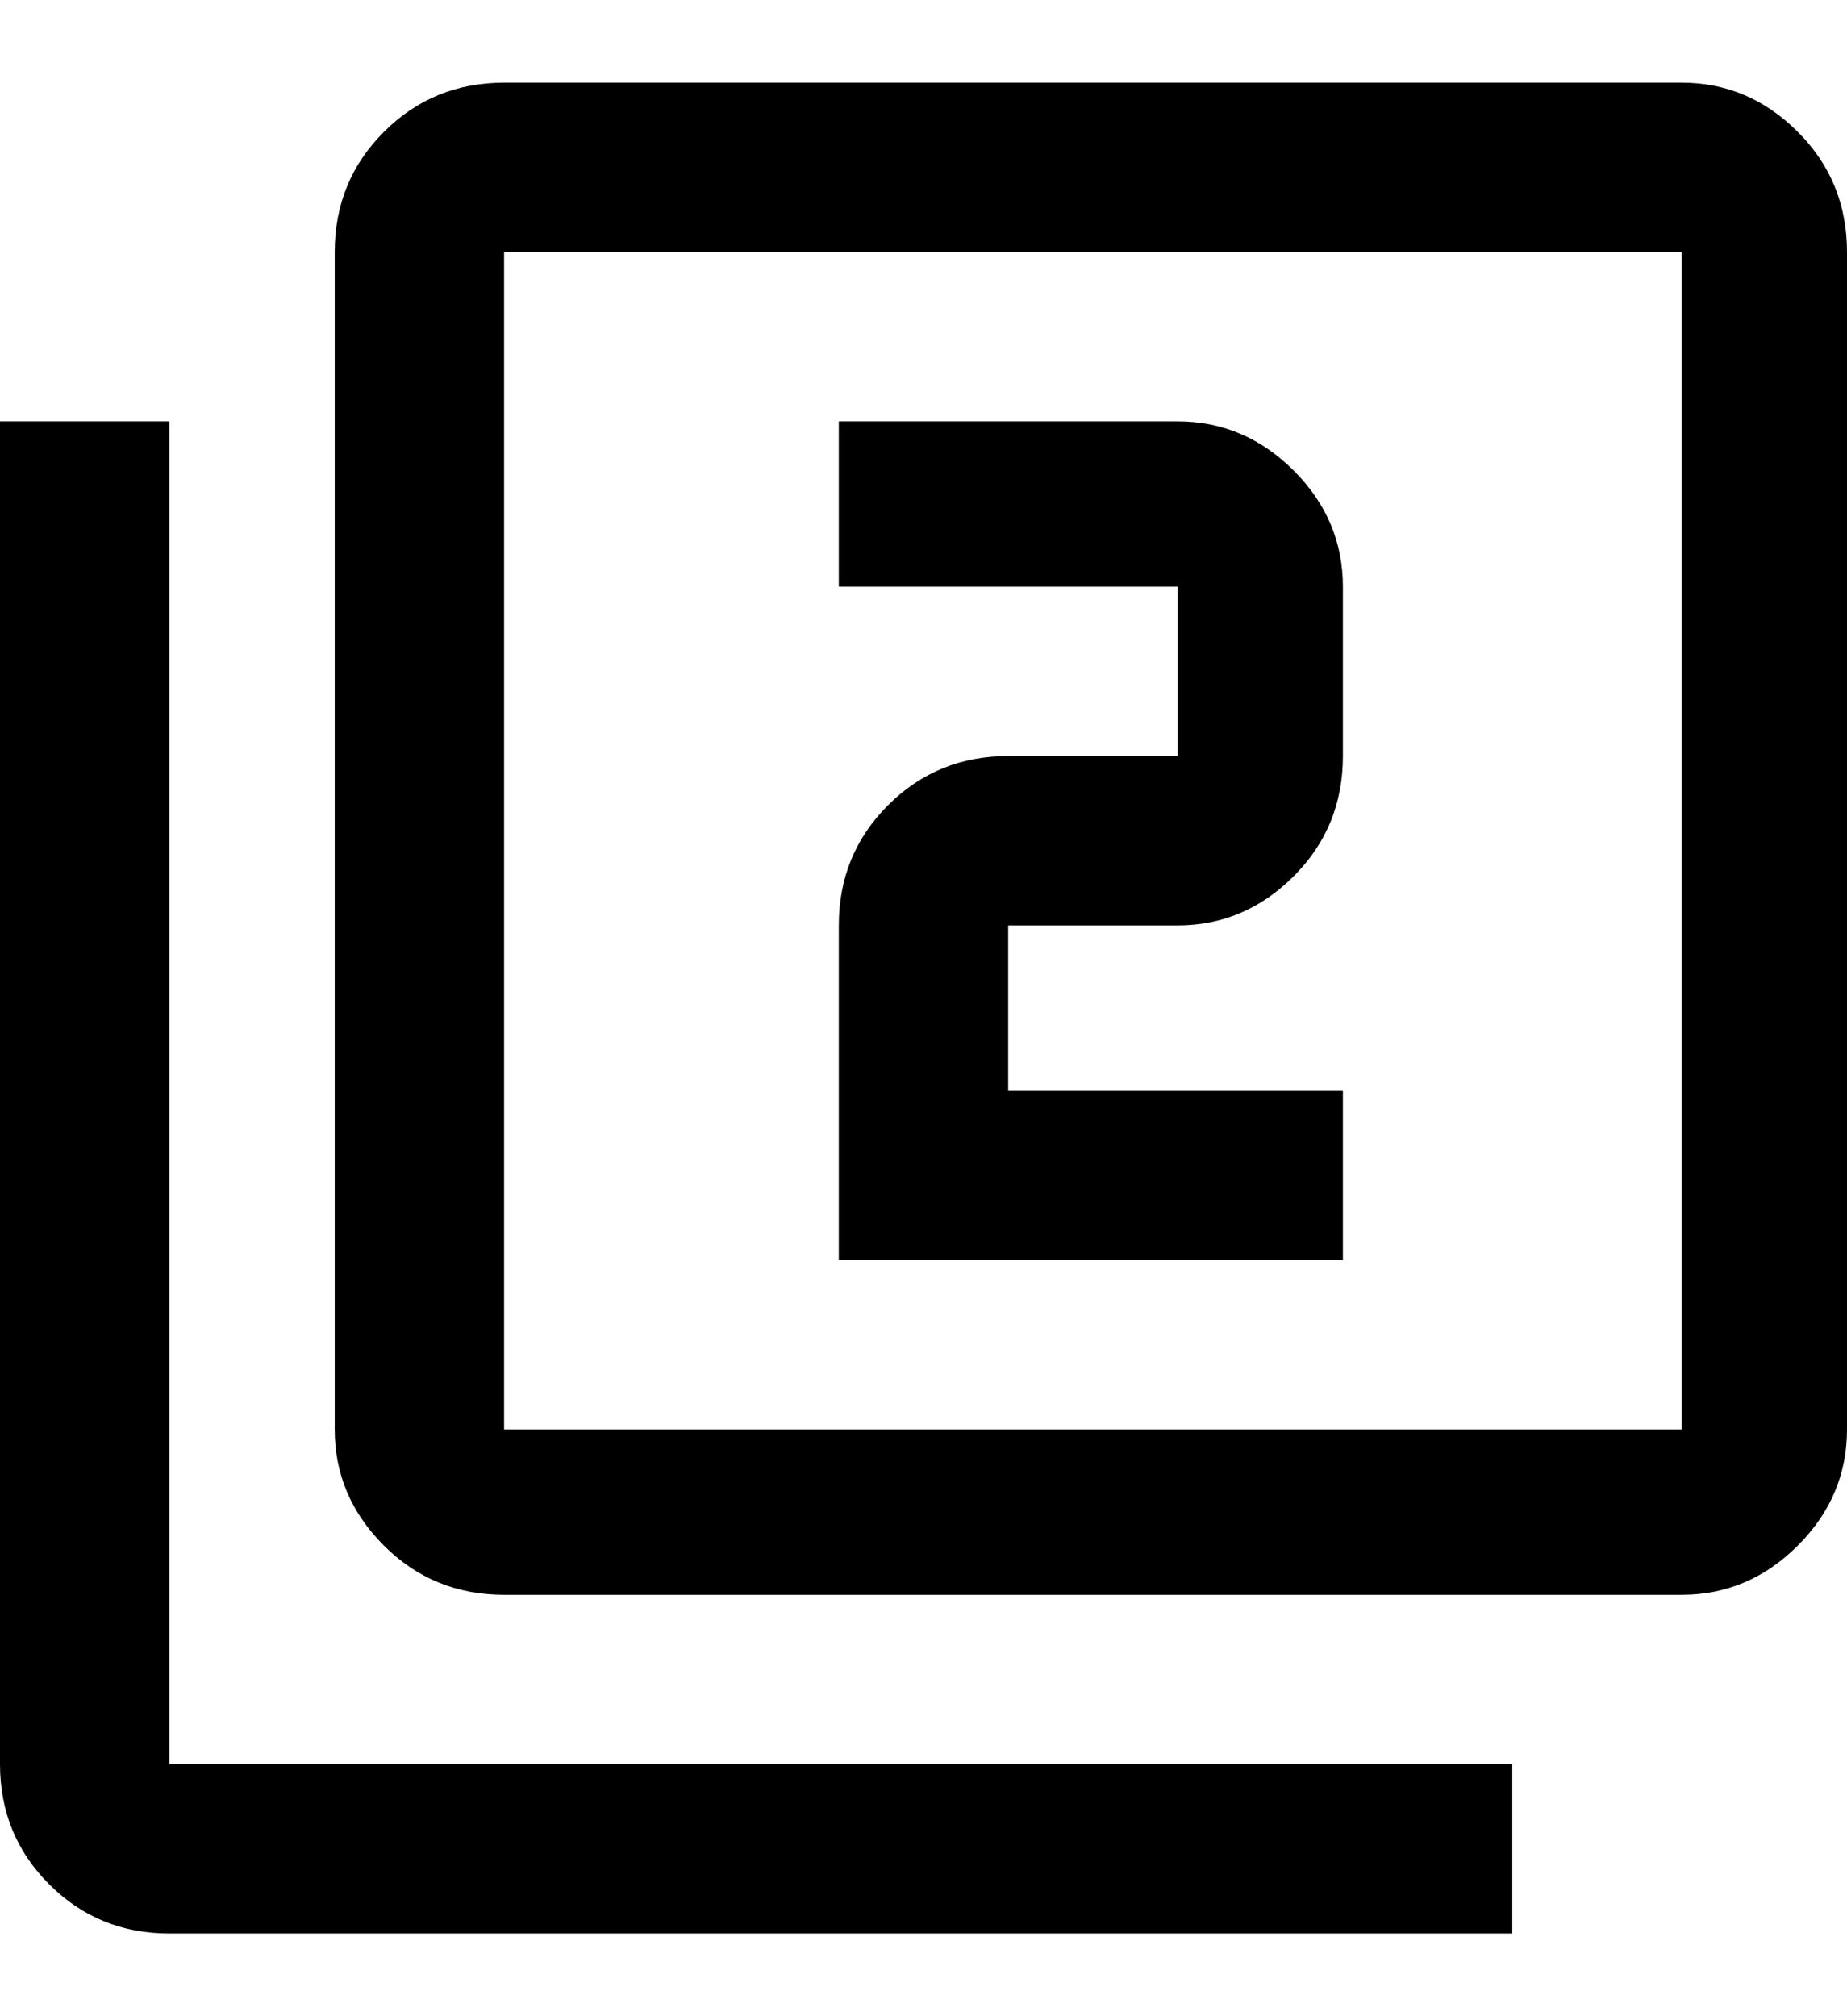 <svg height="1000" width="916.0" xmlns="http://www.w3.org/2000/svg"><path d="m84 209v666h666v84h-666q-35.2 0-59.6-24.4t-24.4-59.6v-666h84z m750-168q33.2 0 57.6 24.4t24.4 59.6v584q0 33.2-24.4 57.6t-57.6 24.4h-584q-35.2 0-59.6-24.4t-24.4-57.6v-584q0-35.2 24.4-59.6t59.6-24.4h584z m0 668v-584h-584v584h584z m-168-168v84h-250v-166q0-35.2 24.4-59.6t59.6-24.4h84v-84h-168v-82h168q33.2 0 57.6 24.4t24.4 57.6v84q0 35.2-24.4 59.6t-57.6 24.4h-84v82h166z" /></svg>